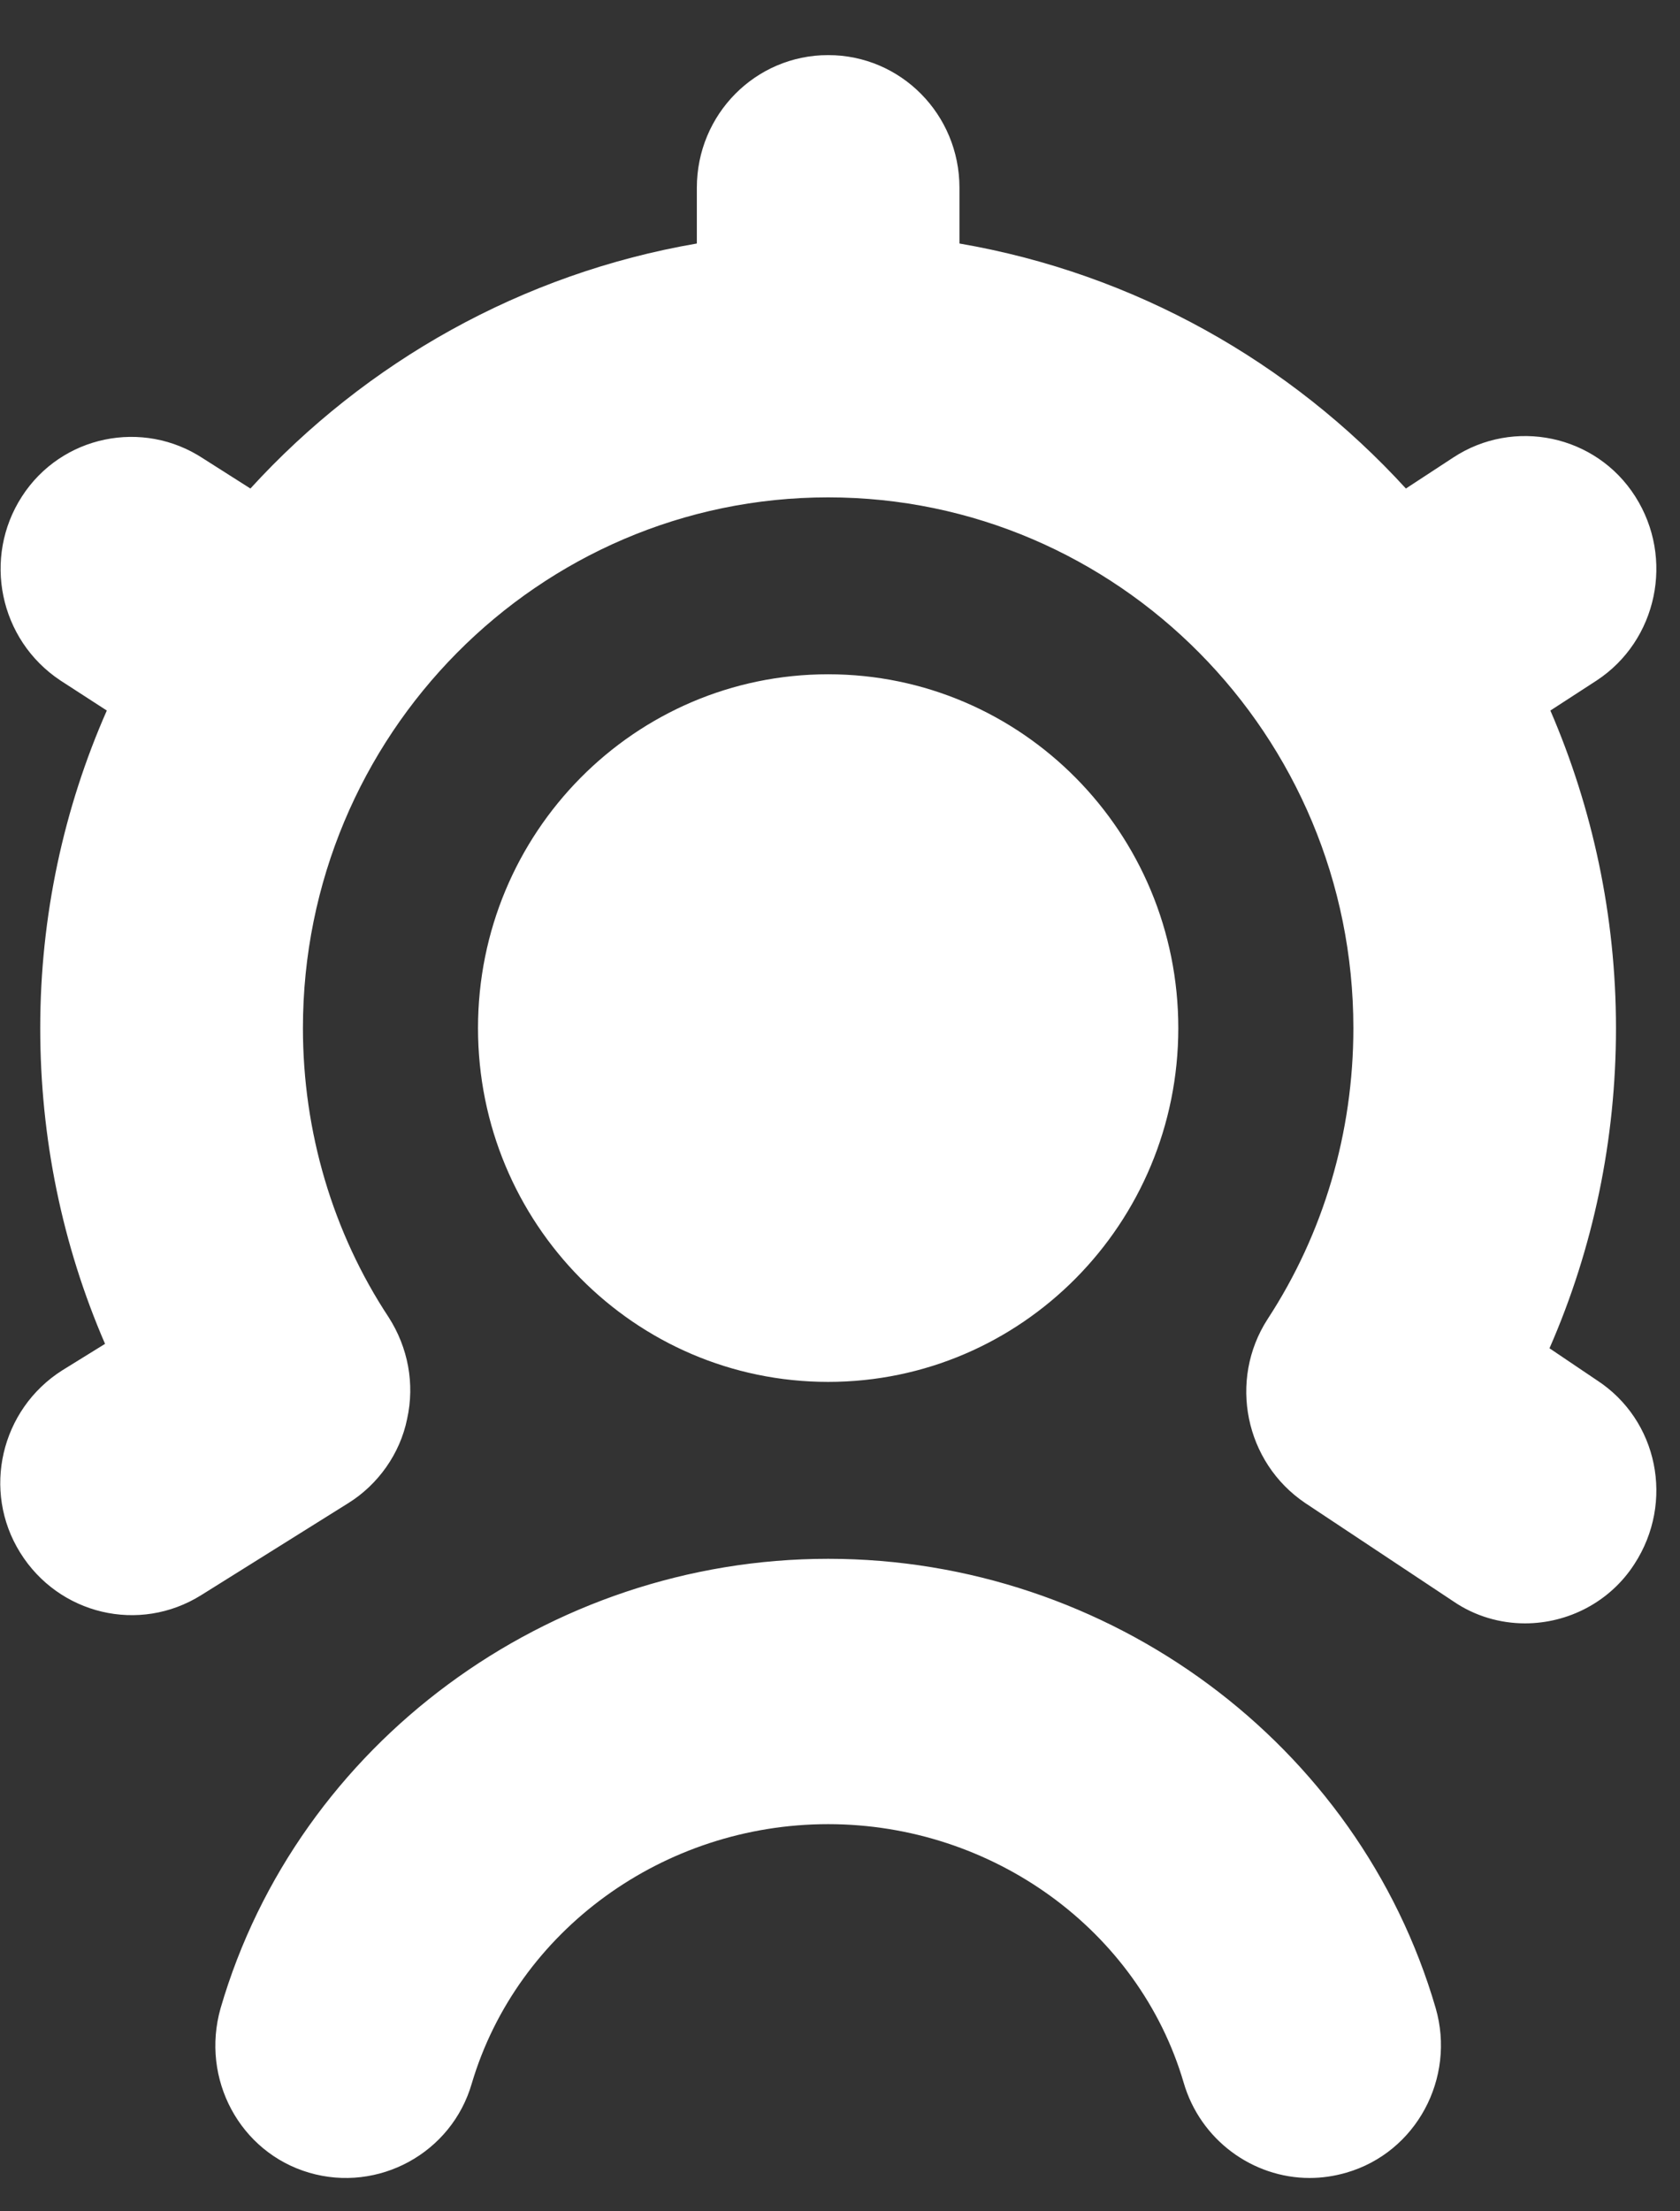 <svg width="19" height="25" viewBox="0 0 19 25" fill="none" xmlns="http://www.w3.org/2000/svg">
<rect x="0" y="0" width="19" height="25" fill="#333333" stroke="none"/>
<g id="Frame" clip-path="url(#clip0_1_185)">
<path id="Vector" d="M9.366 15.623C7.178 15.623 5.406 13.833 5.406 11.623C5.406 9.413 7.178 7.623 9.366 7.623C11.554 7.623 13.326 9.413 13.326 11.623C13.326 13.833 11.554 15.623 9.366 15.623ZM9.366 17.623C6.198 17.623 3.366 19.713 2.495 22.703C2.267 23.503 2.713 24.333 3.495 24.563C4.277 24.793 5.109 24.343 5.336 23.553C5.851 21.823 7.505 20.623 9.366 20.623C11.227 20.623 12.88 21.823 13.386 23.543C13.574 24.193 14.168 24.623 14.811 24.623C14.95 24.623 15.088 24.603 15.227 24.563C16.019 24.333 16.465 23.493 16.237 22.703C15.366 19.713 12.544 17.623 9.366 17.623ZM18.058 15.603L17.524 15.243C18.019 14.113 18.276 12.883 18.276 11.623C18.276 10.353 18.009 9.133 17.534 8.033L18.058 7.693C18.742 7.243 18.94 6.313 18.494 5.613C18.049 4.913 17.118 4.723 16.435 5.173L15.9 5.523C14.593 4.093 12.831 3.093 10.851 2.753V2.123C10.851 1.293 10.188 0.623 9.366 0.623C8.544 0.623 7.881 1.293 7.881 2.123V2.753C5.901 3.093 4.138 4.093 2.832 5.523L2.297 5.183C1.614 4.733 0.693 4.923 0.248 5.613C-0.198 6.303 -0.01 7.233 0.683 7.693L1.208 8.033C0.723 9.133 0.455 10.353 0.455 11.623C0.455 12.863 0.703 14.073 1.188 15.193L0.703 15.493C0.01 15.933 -0.208 16.853 0.228 17.553C0.663 18.253 1.574 18.473 2.277 18.033L3.94 16.993C4.277 16.783 4.525 16.433 4.604 16.043C4.693 15.643 4.614 15.233 4.396 14.893C3.762 13.933 3.426 12.793 3.426 11.623C3.426 8.313 6.089 5.623 9.366 5.623C12.643 5.623 15.306 8.313 15.306 11.623C15.306 12.803 14.97 13.943 14.336 14.913C13.89 15.603 14.079 16.533 14.762 16.993L16.435 18.103C16.682 18.273 16.969 18.353 17.247 18.353C17.732 18.353 18.207 18.113 18.484 17.683C18.94 16.983 18.752 16.053 18.058 15.603Z" fill="white"/>
</g>
<defs>
<clipPath id="clip0_1_185">
<rect width="18.732" height="24" fill="white" transform="translate(0 0.623)"/>
</clipPath>
</defs>
</svg>
